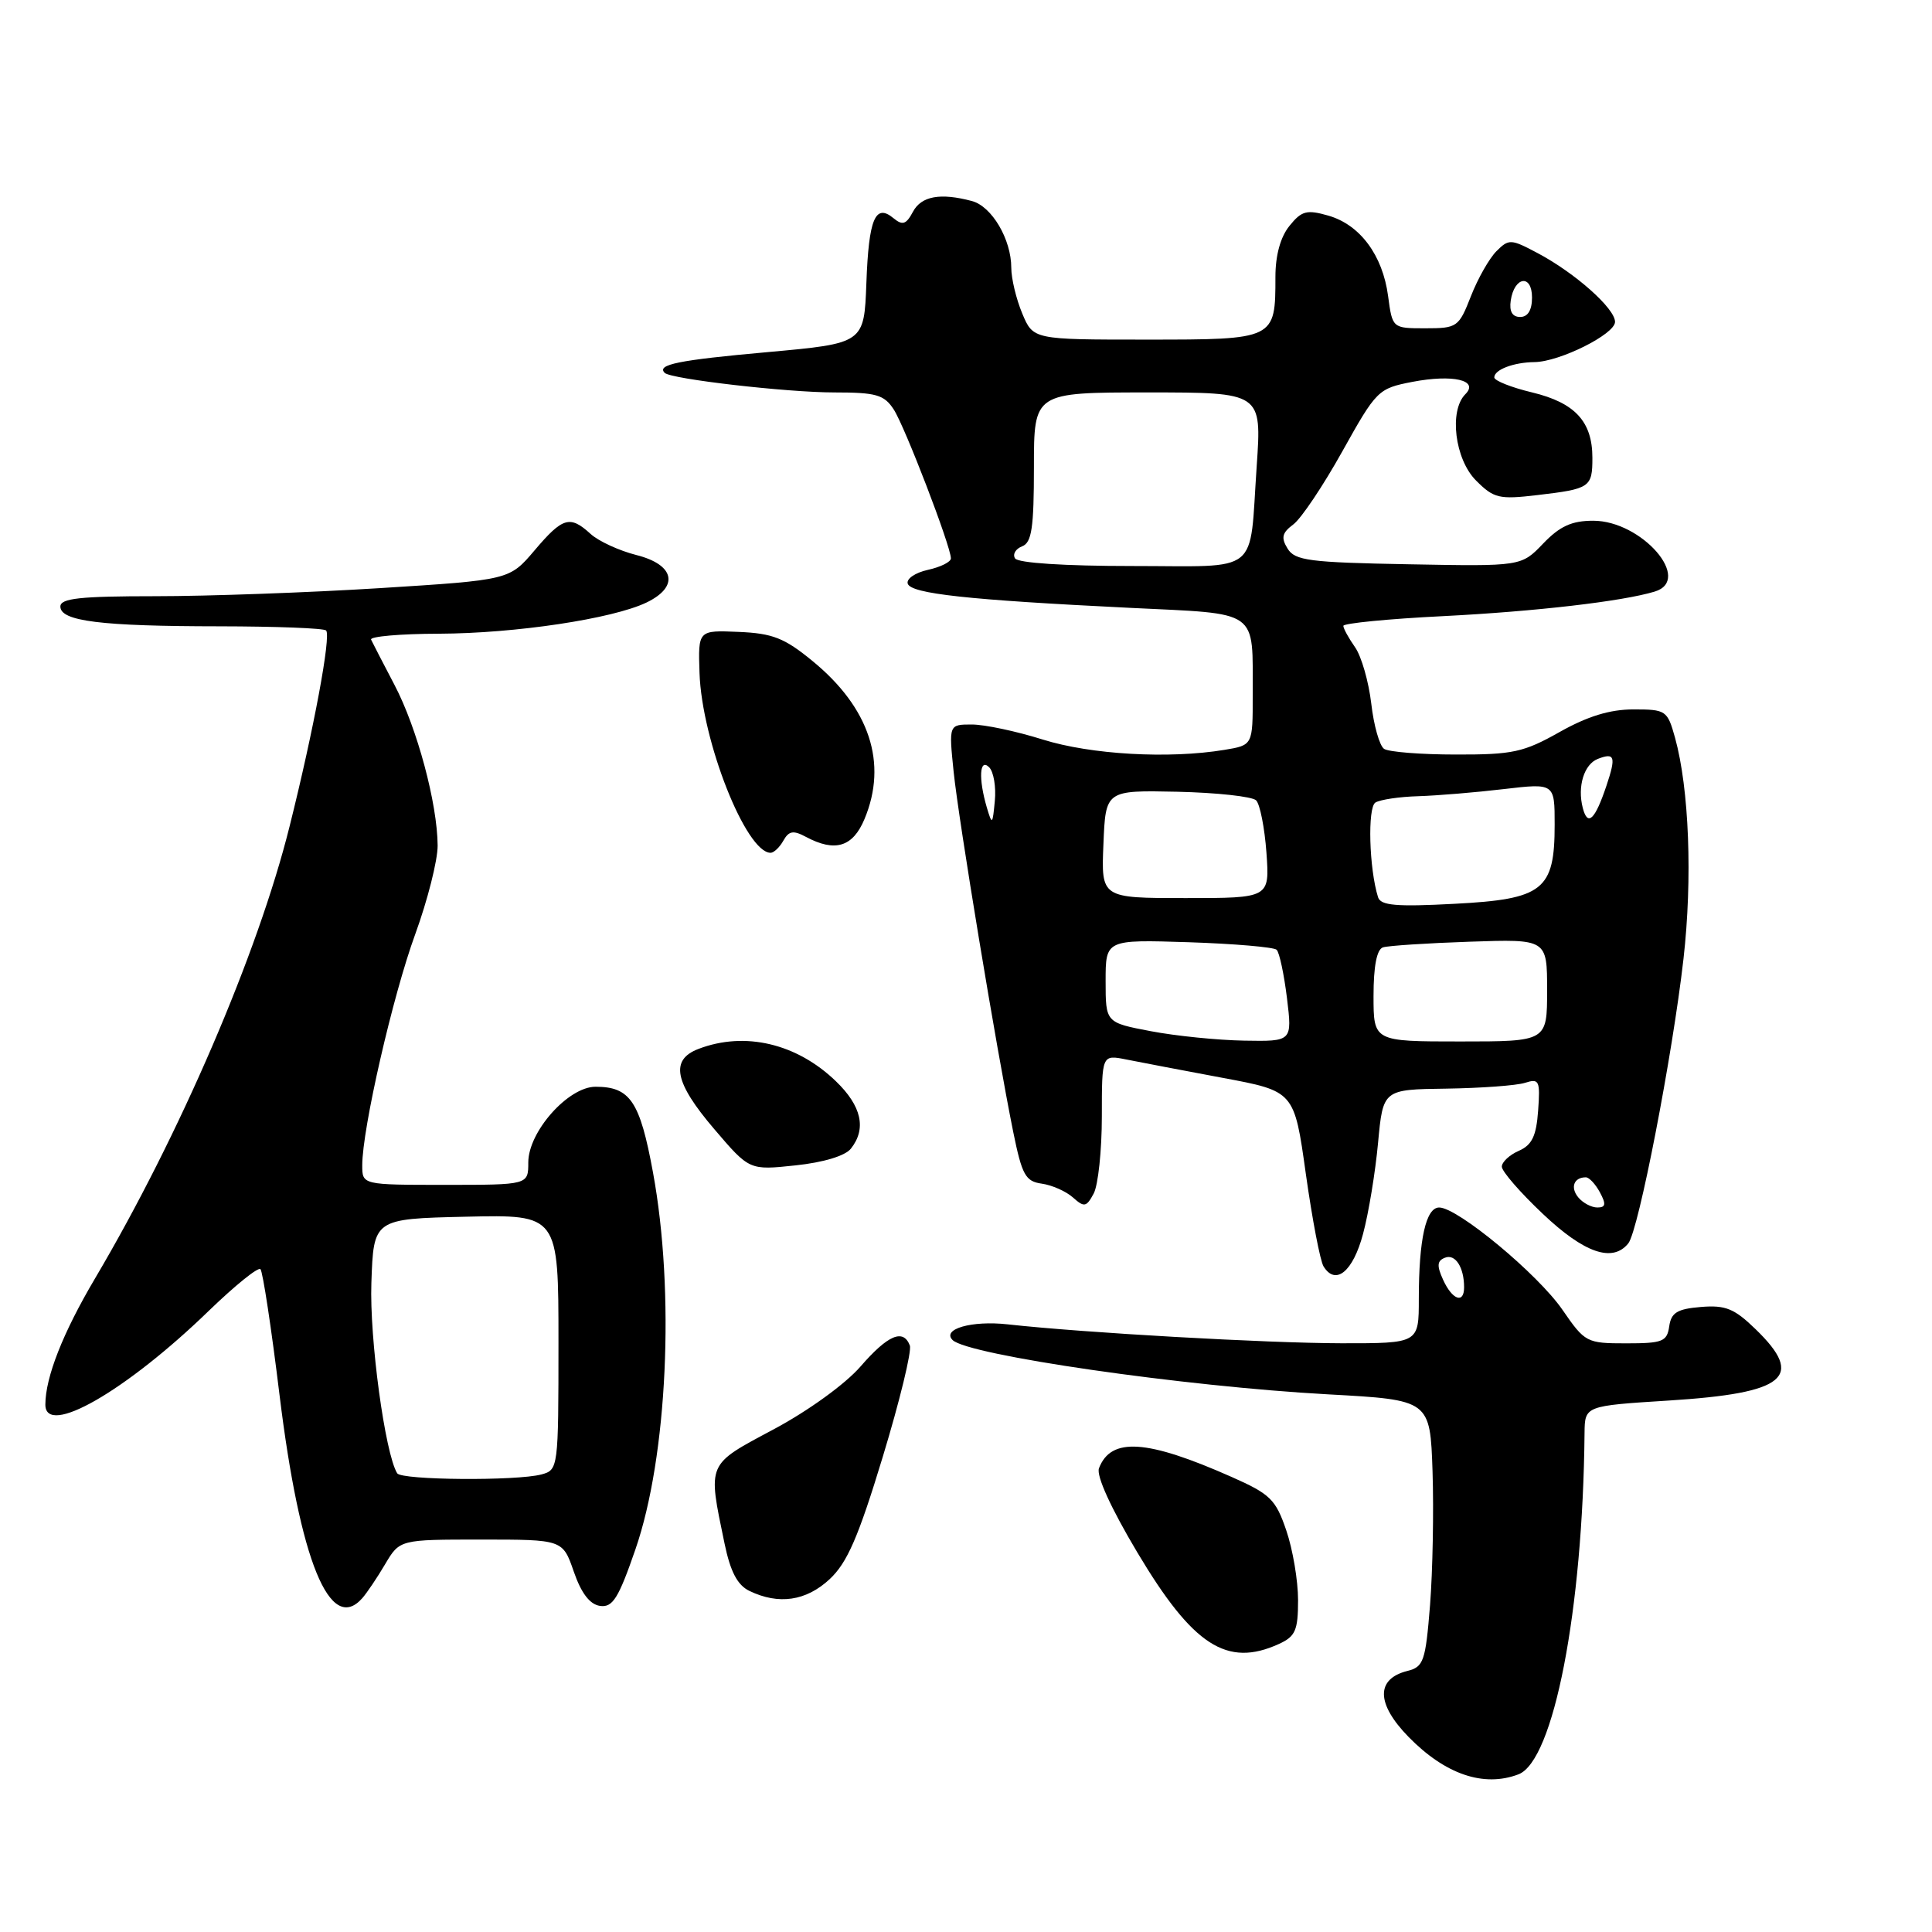 <?xml version="1.0" encoding="UTF-8" standalone="no"?>
<!DOCTYPE svg PUBLIC "-//W3C//DTD SVG 1.1//EN" "http://www.w3.org/Graphics/SVG/1.1/DTD/svg11.dtd" >
<svg xmlns="http://www.w3.org/2000/svg" xmlns:xlink="http://www.w3.org/1999/xlink" version="1.1" viewBox="0 0 256 256">
 <g >
 <path fill="currentColor"
d=" M 201.20 235.11 C 205.86 233.34 209.74 213.37 209.96 189.89 C 210.00 186.28 210.00 186.28 221.11 185.58 C 236.64 184.60 239.20 182.49 232.63 176.13 C 229.81 173.39 228.64 172.91 225.38 173.18 C 222.24 173.44 221.44 173.93 221.18 175.75 C 220.89 177.77 220.30 178.00 215.48 178.00 C 210.23 178.00 210.02 177.89 207.03 173.55 C 203.78 168.83 193.14 160.00 190.70 160.00 C 188.94 160.00 188.00 164.21 188.00 172.12 C 188.00 178.00 188.00 178.00 177.75 177.99 C 167.82 177.97 143.69 176.61 133.50 175.48 C 128.77 174.96 124.77 176.10 126.22 177.56 C 128.24 179.57 156.83 183.71 176.00 184.76 C 189.50 185.50 189.50 185.50 189.82 195.00 C 189.99 200.22 189.84 208.17 189.49 212.66 C 188.89 220.14 188.64 220.87 186.48 221.41 C 182.29 222.47 182.35 225.75 186.63 230.14 C 191.50 235.12 196.60 236.86 201.20 235.11 Z  M 169.45 217.84 C 171.65 216.84 172.00 216.04 172.00 212.02 C 172.00 209.45 171.30 205.30 170.44 202.79 C 169.04 198.68 168.32 197.97 163.19 195.70 C 151.95 190.72 147.21 190.41 145.62 194.55 C 145.24 195.54 147.21 199.85 150.71 205.72 C 158.07 218.06 162.58 220.97 169.45 217.84 Z  M 48.02 211.75 C 48.62 211.06 49.99 209.04 51.04 207.25 C 52.97 204.00 52.97 204.00 63.77 204.00 C 74.56 204.00 74.56 204.00 76.03 208.25 C 77.02 211.11 78.15 212.59 79.50 212.79 C 81.18 213.03 81.95 211.81 84.20 205.29 C 88.44 193.02 89.45 171.21 86.52 155.33 C 84.79 145.92 83.50 144.00 78.91 144.00 C 75.29 144.00 70.00 149.96 70.00 154.03 C 70.00 157.00 70.00 157.00 59.00 157.00 C 48.00 157.00 48.00 157.00 48.00 154.41 C 48.00 149.57 52.04 131.93 55.03 123.76 C 56.66 119.28 57.99 114.02 57.99 112.06 C 57.96 106.47 55.27 96.46 52.26 90.73 C 50.75 87.85 49.36 85.16 49.17 84.75 C 48.99 84.34 53.03 83.98 58.17 83.97 C 68.31 83.93 81.14 82.00 85.66 79.84 C 90.03 77.74 89.41 74.83 84.34 73.55 C 82.05 72.97 79.31 71.71 78.26 70.75 C 75.52 68.25 74.57 68.52 70.83 72.93 C 67.50 76.85 67.50 76.85 50.35 77.93 C 40.92 78.52 27.53 79.00 20.60 79.00 C 10.60 79.00 8.00 79.28 8.00 80.37 C 8.00 82.31 13.35 82.98 29.08 82.99 C 36.55 83.00 42.91 83.24 43.21 83.54 C 43.89 84.23 41.59 96.63 38.37 109.50 C 34.17 126.35 23.79 150.46 12.58 169.42 C 8.34 176.59 6.02 182.48 6.01 186.11 C 5.99 190.48 16.68 184.35 27.72 173.64 C 31.15 170.33 34.20 167.86 34.51 168.17 C 34.82 168.48 35.96 175.99 37.04 184.85 C 39.74 206.86 43.73 216.63 48.02 211.75 Z  M 109.93 209.25 C 112.26 207.08 113.74 203.68 116.97 193.04 C 119.22 185.64 120.83 179.01 120.56 178.29 C 119.69 176.02 117.65 176.89 114.03 181.06 C 112.01 183.39 107.09 186.95 102.50 189.40 C 93.59 194.16 93.77 193.74 96.00 204.50 C 96.78 208.26 97.71 210.03 99.29 210.80 C 103.18 212.68 106.81 212.15 109.93 209.25 Z  M 180.61 163.50 C 181.35 160.75 182.24 155.32 182.60 151.43 C 183.26 144.36 183.26 144.36 191.64 144.25 C 196.24 144.18 200.94 143.84 202.07 143.48 C 203.95 142.88 204.10 143.18 203.81 147.16 C 203.57 150.53 203.00 151.72 201.25 152.49 C 200.01 153.03 199.00 153.98 199.00 154.59 C 199.00 155.21 201.45 158.03 204.44 160.85 C 209.93 166.05 213.68 167.34 215.76 164.75 C 217.12 163.05 221.61 139.89 223.07 127.06 C 224.28 116.43 223.82 104.51 221.95 97.75 C 220.94 94.13 220.75 94.00 216.44 94.00 C 213.32 94.00 210.36 94.91 206.65 97.00 C 201.90 99.68 200.44 100.00 192.92 99.98 C 188.29 99.98 184.01 99.64 183.40 99.23 C 182.80 98.83 182.03 96.13 181.70 93.23 C 181.36 90.34 180.40 86.97 179.55 85.76 C 178.70 84.55 178.00 83.27 178.00 82.93 C 178.00 82.59 183.96 82.00 191.25 81.64 C 203.46 81.02 214.96 79.69 219.25 78.39 C 224.35 76.85 217.55 69.00 211.11 69.00 C 208.26 69.00 206.69 69.72 204.48 72.02 C 201.58 75.05 201.58 75.05 186.65 74.77 C 173.49 74.53 171.58 74.28 170.61 72.69 C 169.72 71.25 169.88 70.60 171.37 69.49 C 172.41 68.72 175.33 64.36 177.87 59.80 C 182.39 51.70 182.61 51.48 187.14 50.60 C 192.50 49.57 196.02 50.38 194.17 52.23 C 191.98 54.42 192.77 60.86 195.58 63.67 C 197.94 66.04 198.64 66.20 203.72 65.60 C 210.70 64.78 211.00 64.58 211.00 60.66 C 211.00 55.86 208.70 53.37 203.02 52.00 C 200.26 51.34 198.00 50.44 198.00 50.01 C 198.00 48.98 200.57 48.01 203.33 47.98 C 206.66 47.94 214.00 44.28 214.00 42.65 C 214.00 40.87 208.71 36.17 203.73 33.53 C 200.21 31.66 199.93 31.64 198.29 33.28 C 197.34 34.23 195.81 36.92 194.90 39.26 C 193.30 43.35 193.08 43.50 188.87 43.50 C 184.50 43.50 184.50 43.50 183.93 39.23 C 183.21 33.81 180.21 29.78 176.01 28.57 C 173.15 27.75 172.47 27.93 170.86 29.93 C 169.67 31.40 169.00 33.82 169.00 36.68 C 169.00 44.99 168.98 45.00 151.91 45.00 C 136.90 45.00 136.90 45.00 135.45 41.53 C 134.65 39.62 134.00 36.90 134.00 35.48 C 134.00 31.72 131.43 27.35 128.79 26.64 C 124.60 25.52 122.08 25.98 120.97 28.06 C 120.07 29.75 119.59 29.90 118.39 28.91 C 115.98 26.91 115.11 28.99 114.80 37.50 C 114.50 45.50 114.50 45.50 101.68 46.66 C 89.87 47.72 86.97 48.31 88.08 49.41 C 88.91 50.23 104.28 52.00 110.55 52.00 C 116.09 52.00 117.15 52.30 118.42 54.25 C 119.90 56.52 126.00 72.41 126.00 73.99 C 126.00 74.46 124.63 75.14 122.95 75.51 C 121.27 75.88 120.07 76.70 120.28 77.34 C 120.72 78.67 128.21 79.49 149.67 80.54 C 167.08 81.39 165.96 80.60 165.99 92.12 C 166.00 98.74 166.00 98.74 162.25 99.36 C 154.88 100.58 144.54 99.99 138.16 97.99 C 134.67 96.89 130.45 96.00 128.77 96.00 C 125.72 96.00 125.72 96.00 126.36 102.25 C 127.04 108.82 132.02 138.92 134.26 150.00 C 135.42 155.70 135.88 156.54 138.04 156.84 C 139.39 157.03 141.25 157.85 142.17 158.67 C 143.67 160.01 143.95 159.95 144.92 158.15 C 145.51 157.04 146.00 152.44 146.00 147.93 C 146.00 139.74 146.00 139.74 149.25 140.39 C 151.04 140.75 156.78 141.84 162.00 142.82 C 171.50 144.59 171.50 144.59 173.03 155.55 C 173.88 161.57 174.93 167.09 175.38 167.81 C 176.98 170.39 179.28 168.50 180.61 163.50 Z  M 112.75 152.20 C 114.84 149.56 114.17 146.55 110.75 143.26 C 105.57 138.26 98.70 136.64 92.57 138.98 C 88.76 140.42 89.35 143.42 94.65 149.62 C 99.30 155.07 99.30 155.07 105.40 154.42 C 109.12 154.03 111.99 153.16 112.75 152.20 Z  M 103.80 111.39 C 104.53 110.09 105.12 109.99 106.79 110.89 C 110.65 112.95 113.00 112.24 114.55 108.53 C 117.65 101.12 115.23 93.78 107.64 87.57 C 103.95 84.54 102.38 83.92 97.87 83.73 C 92.50 83.50 92.50 83.50 92.69 89.17 C 92.99 98.17 98.85 113.00 102.11 113.00 C 102.54 113.00 103.31 112.27 103.80 111.39 Z  M 191.22 169.58 C 190.36 167.70 190.42 167.05 191.48 166.65 C 192.84 166.12 194.00 167.93 194.00 170.58 C 194.00 172.81 192.43 172.24 191.22 169.58 Z  M 52.63 195.22 C 51.02 192.61 48.95 177.34 49.21 169.98 C 49.50 161.50 49.50 161.50 61.75 161.22 C 74.00 160.94 74.00 160.94 74.00 177.85 C 74.00 194.55 73.97 194.77 71.75 195.37 C 68.45 196.25 53.20 196.13 52.63 195.22 Z  M 209.13 158.66 C 208.04 157.34 208.55 156.00 210.13 156.00 C 210.57 156.00 211.41 156.90 212.00 158.00 C 212.84 159.56 212.76 160.00 211.66 160.00 C 210.88 160.00 209.74 159.40 209.13 158.66 Z  M 152.50 136.64 C 146.50 135.50 146.50 135.50 146.50 130.00 C 146.50 124.50 146.50 124.50 157.50 124.85 C 163.55 125.05 168.80 125.50 169.16 125.85 C 169.53 126.21 170.14 129.09 170.53 132.25 C 171.23 138.00 171.23 138.00 164.87 137.89 C 161.36 137.83 155.80 137.27 152.50 136.64 Z  M 182.00 131.97 C 182.00 128.03 182.43 125.80 183.25 125.53 C 183.94 125.31 189.11 124.97 194.75 124.78 C 205.00 124.43 205.00 124.43 205.00 131.21 C 205.00 138.00 205.00 138.00 193.50 138.00 C 182.00 138.00 182.00 138.00 182.00 131.97 Z  M 182.60 118.89 C 181.41 115.10 181.19 107.00 182.25 106.34 C 182.89 105.95 185.45 105.57 187.95 105.50 C 190.45 105.42 195.54 105.00 199.25 104.56 C 206.00 103.77 206.00 103.77 206.00 109.27 C 206.00 117.96 204.49 119.15 192.71 119.76 C 185.02 120.17 182.95 119.99 182.60 118.89 Z  M 146.21 111.85 C 146.50 104.71 146.50 104.71 156.00 104.91 C 161.22 105.03 165.92 105.54 166.44 106.05 C 166.95 106.55 167.57 109.68 167.81 112.99 C 168.24 119.00 168.24 119.00 157.08 119.00 C 145.91 119.00 145.91 119.00 146.21 111.85 Z  M 130.76 107.00 C 129.63 103.15 129.79 100.39 131.07 101.67 C 131.66 102.26 132.00 104.27 131.82 106.12 C 131.52 109.30 131.46 109.35 130.76 107.00 Z  M 209.73 107.07 C 208.98 104.21 209.90 101.25 211.74 100.55 C 213.97 99.69 214.15 100.26 212.87 104.09 C 211.34 108.65 210.38 109.56 209.73 107.07 Z  M 134.50 73.99 C 134.15 73.44 134.58 72.72 135.44 72.39 C 136.71 71.90 137.00 69.94 137.00 61.89 C 137.00 52.00 137.00 52.00 152.09 52.00 C 167.19 52.00 167.19 52.00 166.52 61.75 C 165.51 76.38 167.23 75.00 149.99 75.00 C 141.09 75.00 134.87 74.60 134.50 73.99 Z  M 200.18 39.83 C 200.65 36.63 203.00 36.28 203.00 39.42 C 203.00 41.10 202.45 42.00 201.43 42.00 C 200.39 42.00 199.97 41.27 200.18 39.83 Z "/>
</g>
</svg>